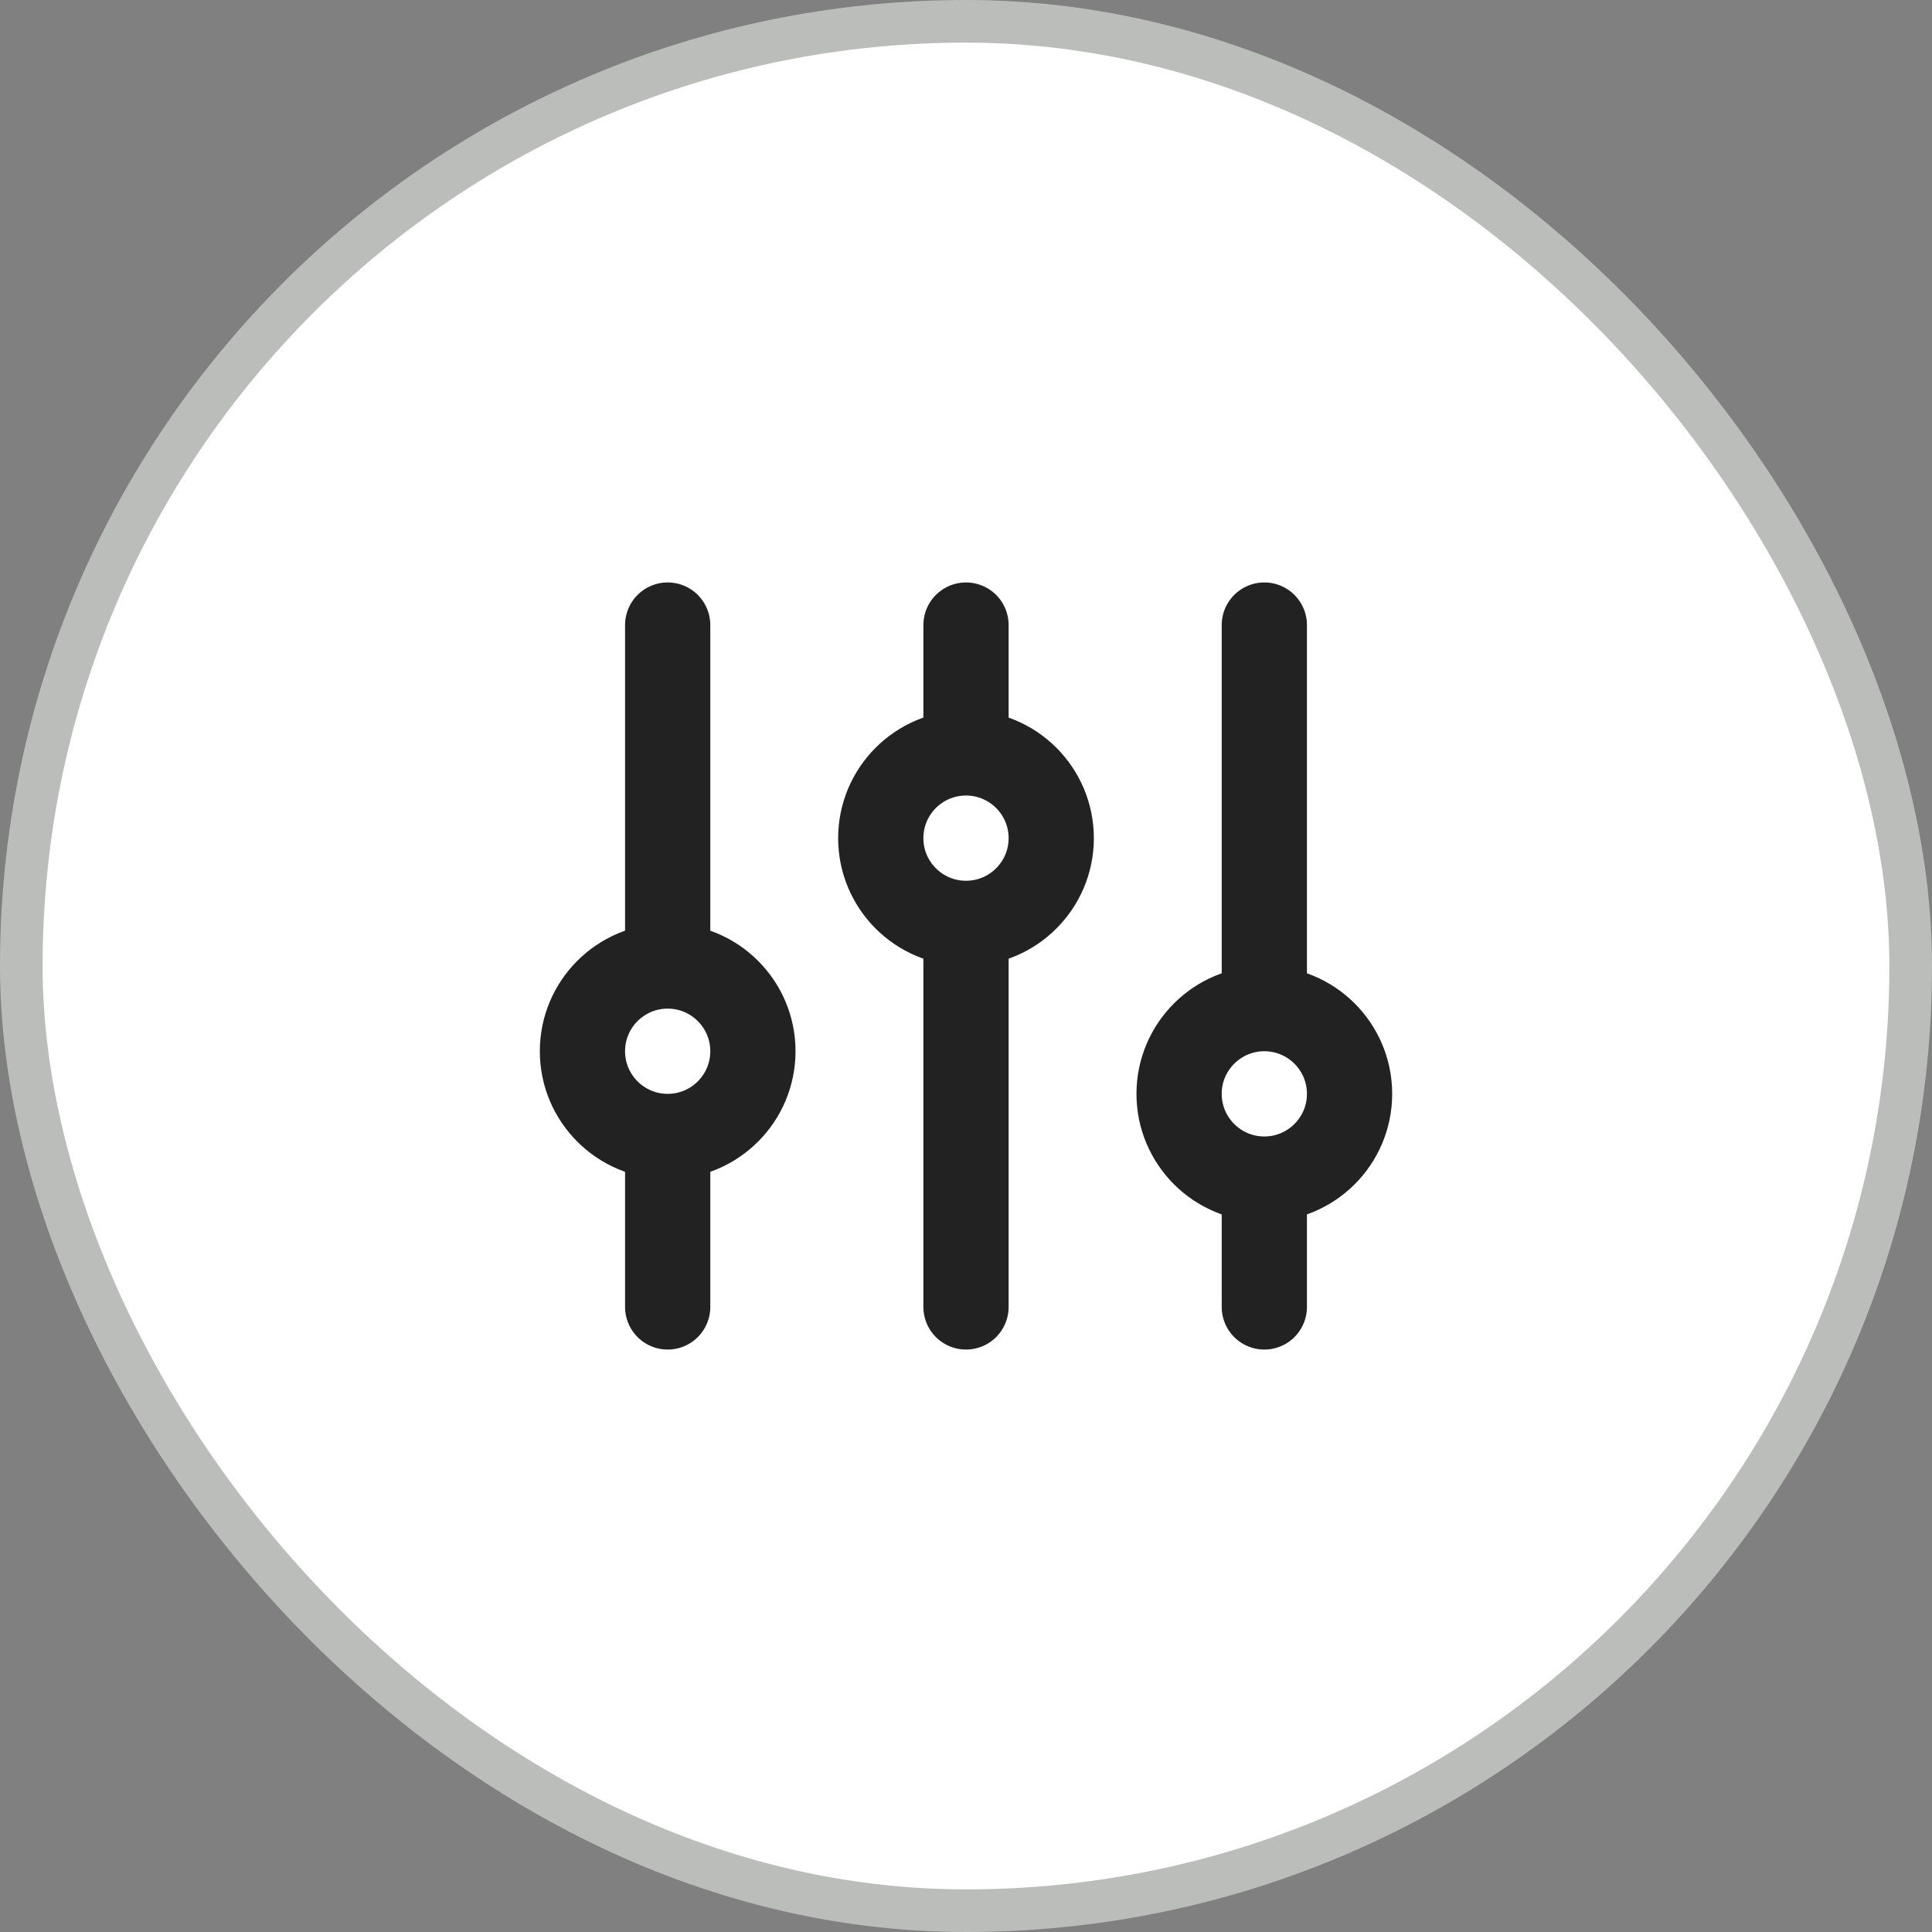 <svg width="34" height="34" viewBox="0 0 34 34" fill="none" xmlns="http://www.w3.org/2000/svg">
<rect x="0" y="0" width="34" height="34" fill="#808080" stroke="none"/>
<rect x="0.375" y="0.375" width="33.25" height="33.25" rx="16.625" fill="white"/>
<rect x="0.375" y="0.375" width="33.25" height="33.25" rx="16.625" stroke="#BBBDBB" stroke-width="0.75"/>
<path d="M11.75 17L11.75 11M11.75 17C10.922 17 10.25 17.672 10.25 18.5C10.25 19.328 10.922 20 11.75 20M11.75 17C12.578 17 13.25 17.672 13.25 18.5C13.25 19.328 12.578 20 11.75 20M11.75 23L11.75 20" stroke="#222222" stroke-width="1.5" stroke-linecap="round"/>
<path d="M17 13.25L17 11M17 13.25C16.172 13.25 15.5 13.922 15.5 14.75C15.5 15.578 16.172 16.25 17 16.25M17 13.25C17.828 13.25 18.5 13.922 18.5 14.75C18.5 15.578 17.828 16.25 17 16.25M17 23L17 16.25" stroke="#222222" stroke-width="1.5" stroke-linecap="round"/>
<path d="M22.25 23L22.25 20.75M22.25 20.75C23.078 20.75 23.75 20.078 23.75 19.25C23.75 18.422 23.078 17.75 22.25 17.75M22.25 20.75C21.422 20.75 20.75 20.078 20.75 19.25C20.75 18.422 21.422 17.75 22.25 17.75M22.25 17.75L22.25 11" stroke="#222222" stroke-width="1.5" stroke-linecap="round"/>
</svg>
